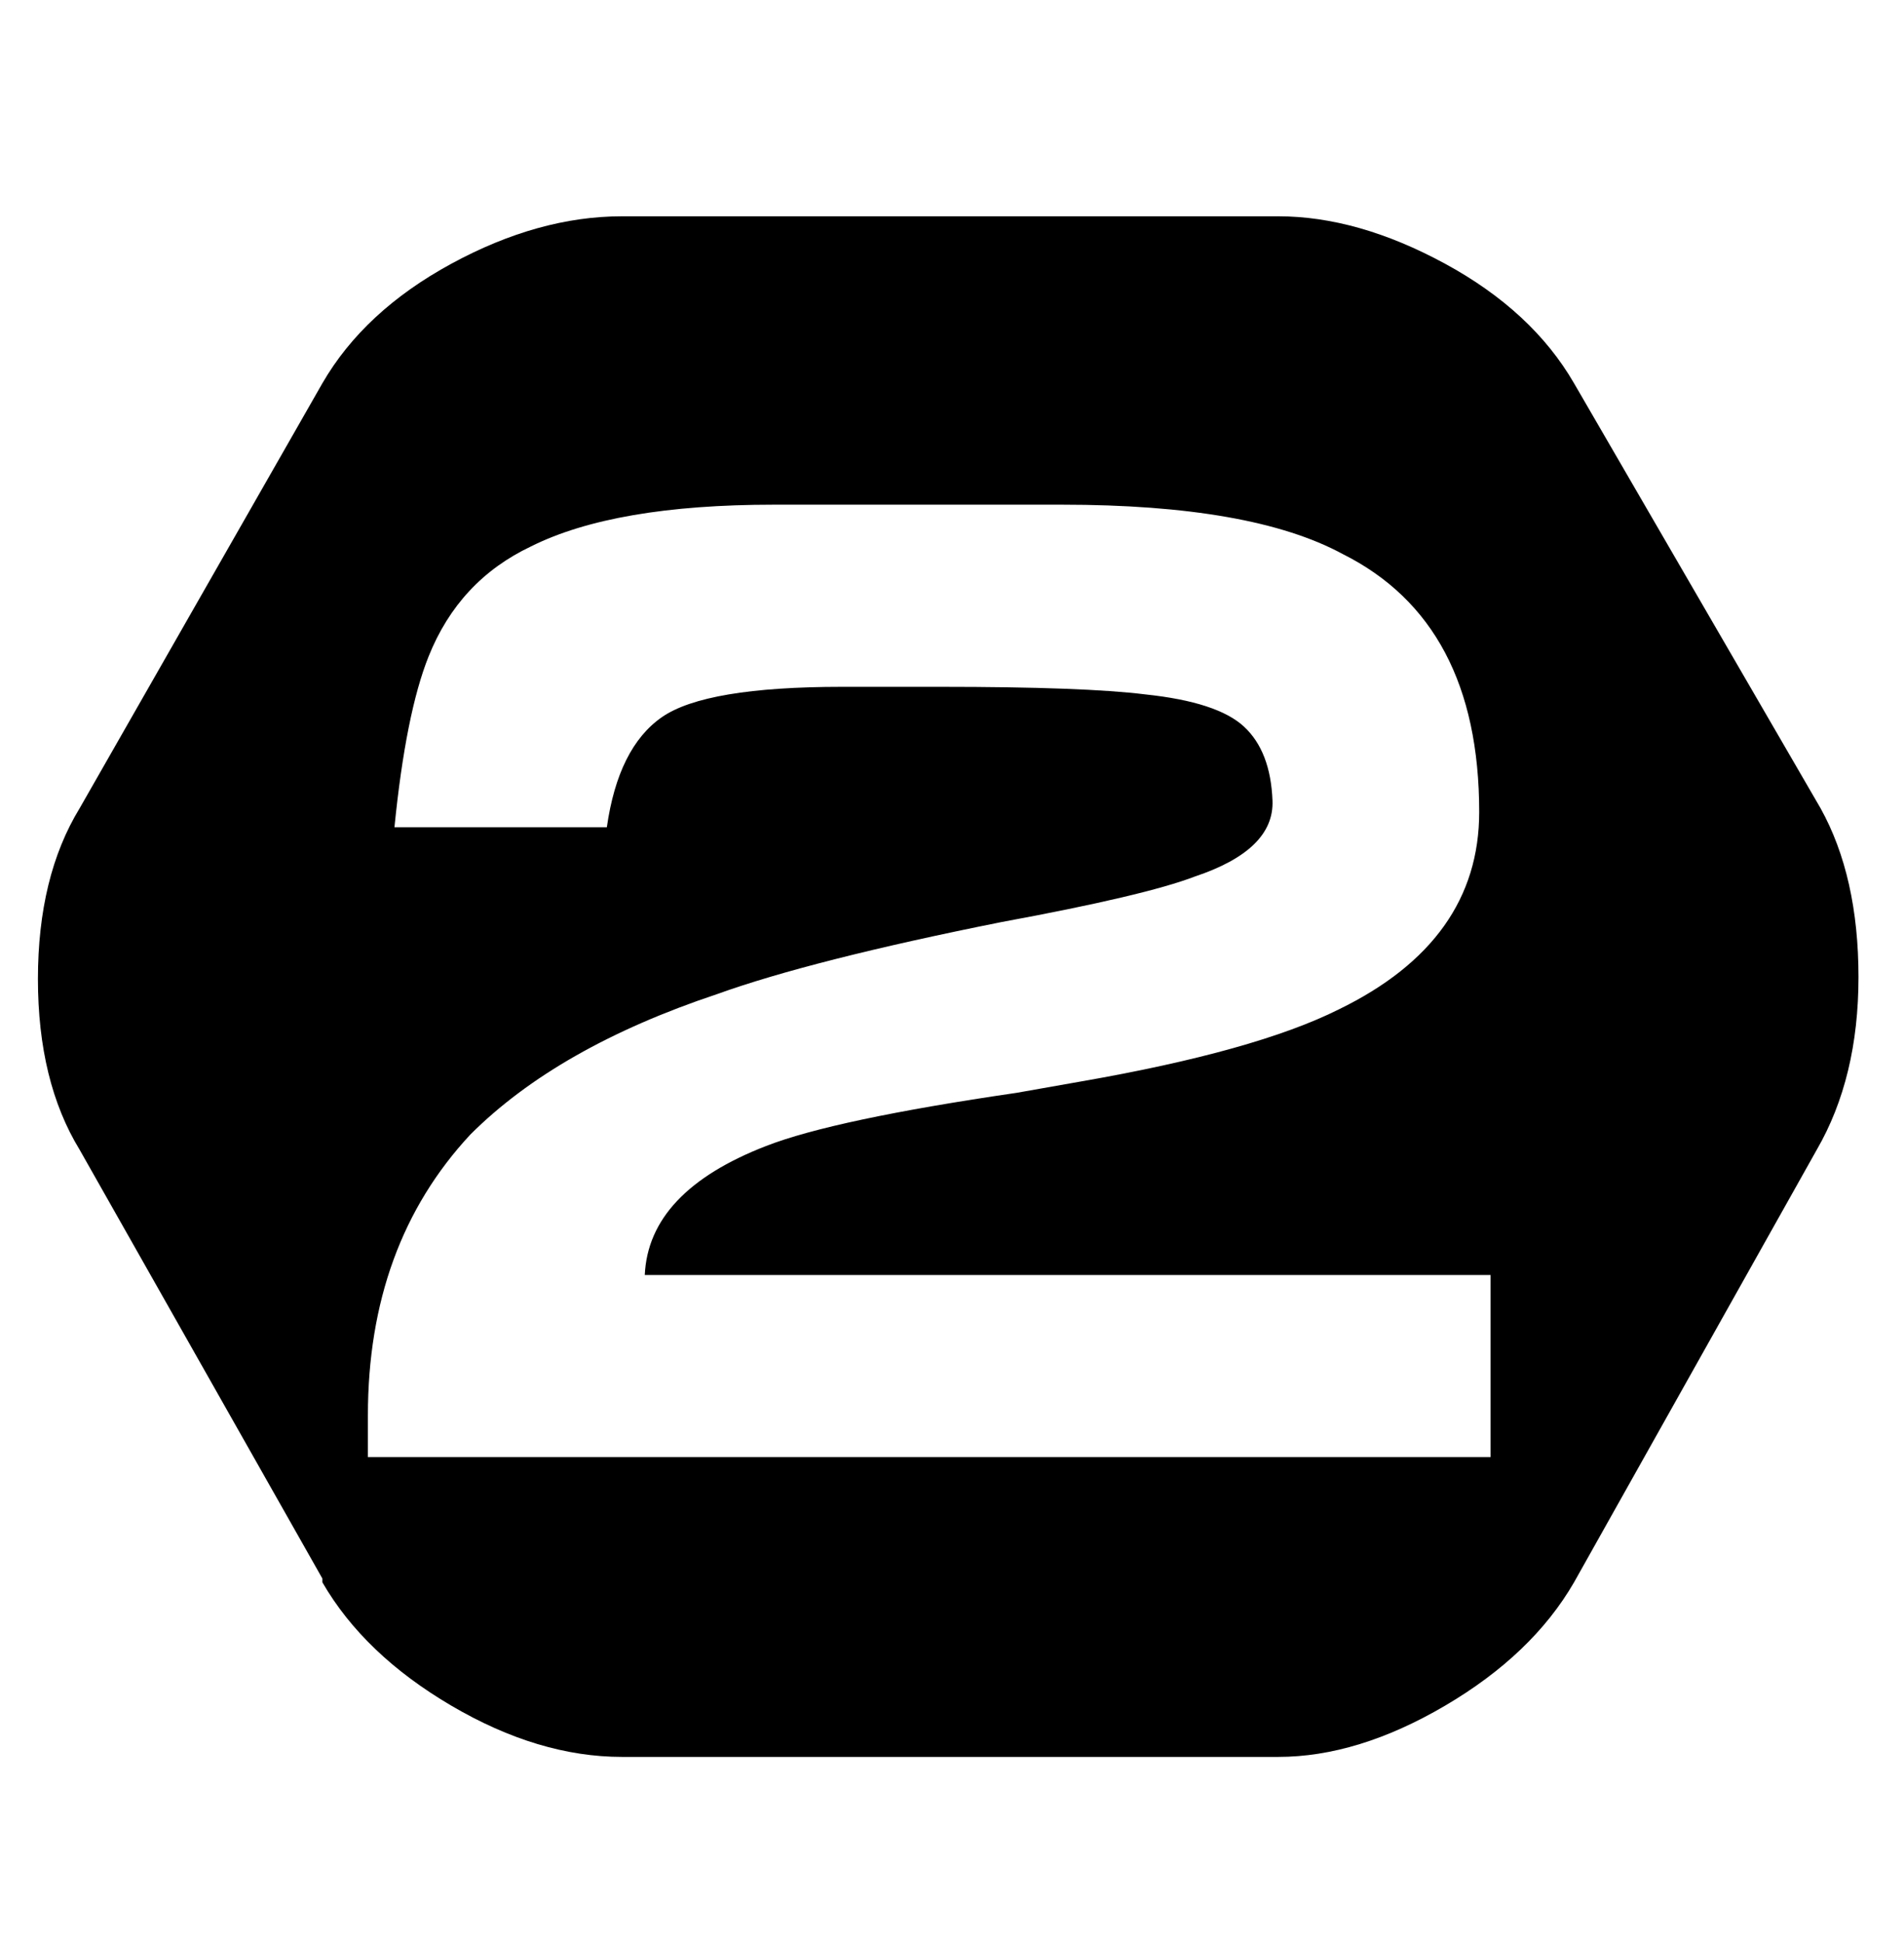 <svg xmlns="http://www.w3.org/2000/svg" viewBox="0 0 502 512"><path d="M85 416L21 303q-11-18-11-45t11-45l64-112q11-19 34-31.5T164 57h173q21 0 44 12.5t34 31.5l65 112q10 18 10 44.5T479 303l-64 114q-11 19-34 32.5T337 463H164q-22 0-45-13.5T85 417v-1zm11-32h297v-48H170q1-22 32-34 18-7 66-14l17-3q46-8 68-19 37-18 37-52 0-50-36-68-24-13-74-13h-76q-42 0-64 11-19 9-27 29-6 15-9 45h56q3-21 14.5-29t47.5-8h26q38 0 54 2 19 2 26 8.5t7.5 19.5-20.5 20q-13 5-51 12-50 10-75 19-42 14-65 37-27 29-27 74v11h-1z"/></svg>
